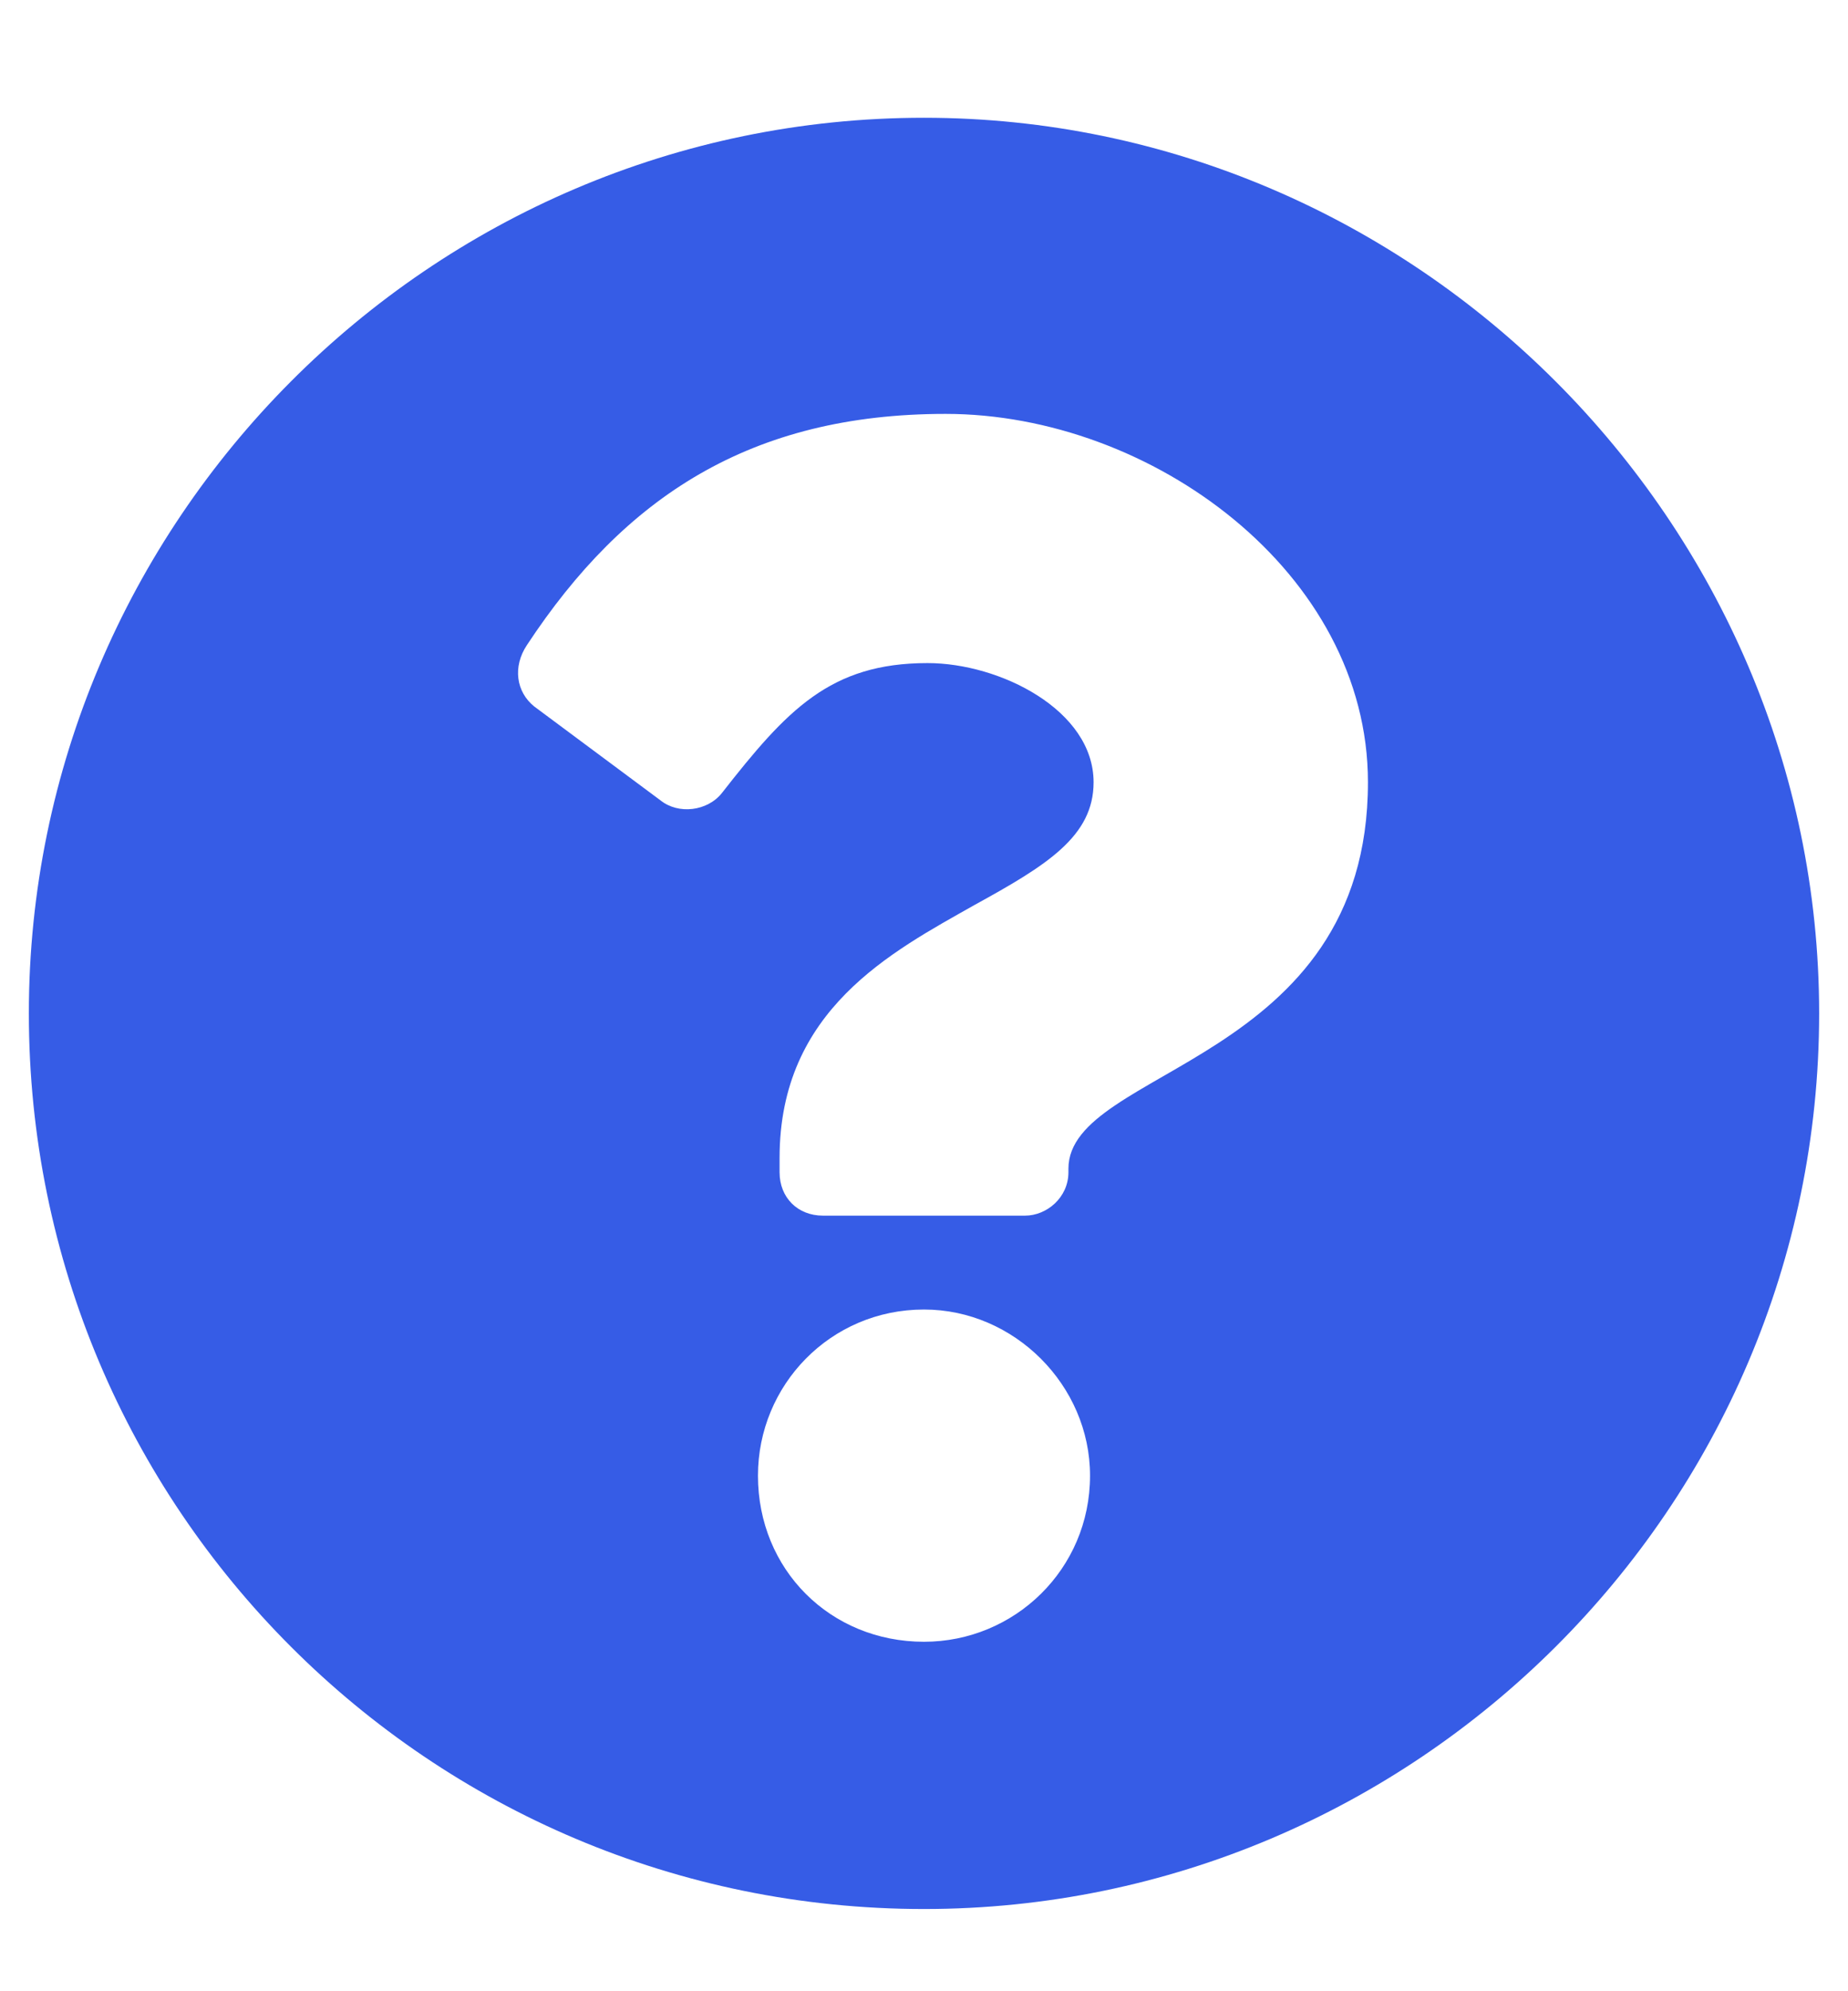 <svg width="13" height="14" viewBox="0 0 13 14" fill="none" xmlns="http://www.w3.org/2000/svg">
<path d="M12.797 7.125C12.797 3.672 9.953 0.828 6.5 0.828C3.021 0.828 0.203 3.672 0.203 7.125C0.203 10.604 3.021 13.422 6.5 13.422C9.953 13.422 12.797 10.604 12.797 7.125ZM6.652 2.91C8.1 2.91 9.623 4.027 9.623 5.5C9.623 7.48 7.516 7.506 7.516 8.217V8.242C7.516 8.42 7.363 8.547 7.211 8.547H5.789C5.611 8.547 5.484 8.42 5.484 8.242V8.141C5.484 7.1 6.271 6.693 6.855 6.363C7.363 6.084 7.693 5.881 7.693 5.5C7.693 4.992 7.033 4.662 6.525 4.662C5.84 4.662 5.535 4.992 5.078 5.576C4.977 5.703 4.773 5.729 4.646 5.627L3.758 4.967C3.631 4.865 3.605 4.688 3.707 4.535C4.393 3.494 5.281 2.91 6.652 2.91ZM6.5 9.207C7.135 9.207 7.668 9.74 7.668 10.375C7.668 11.035 7.135 11.543 6.5 11.543C5.84 11.543 5.332 11.035 5.332 10.375C5.332 9.74 5.84 9.207 6.5 9.207Z" fill="#365CE6"/>
</svg>
